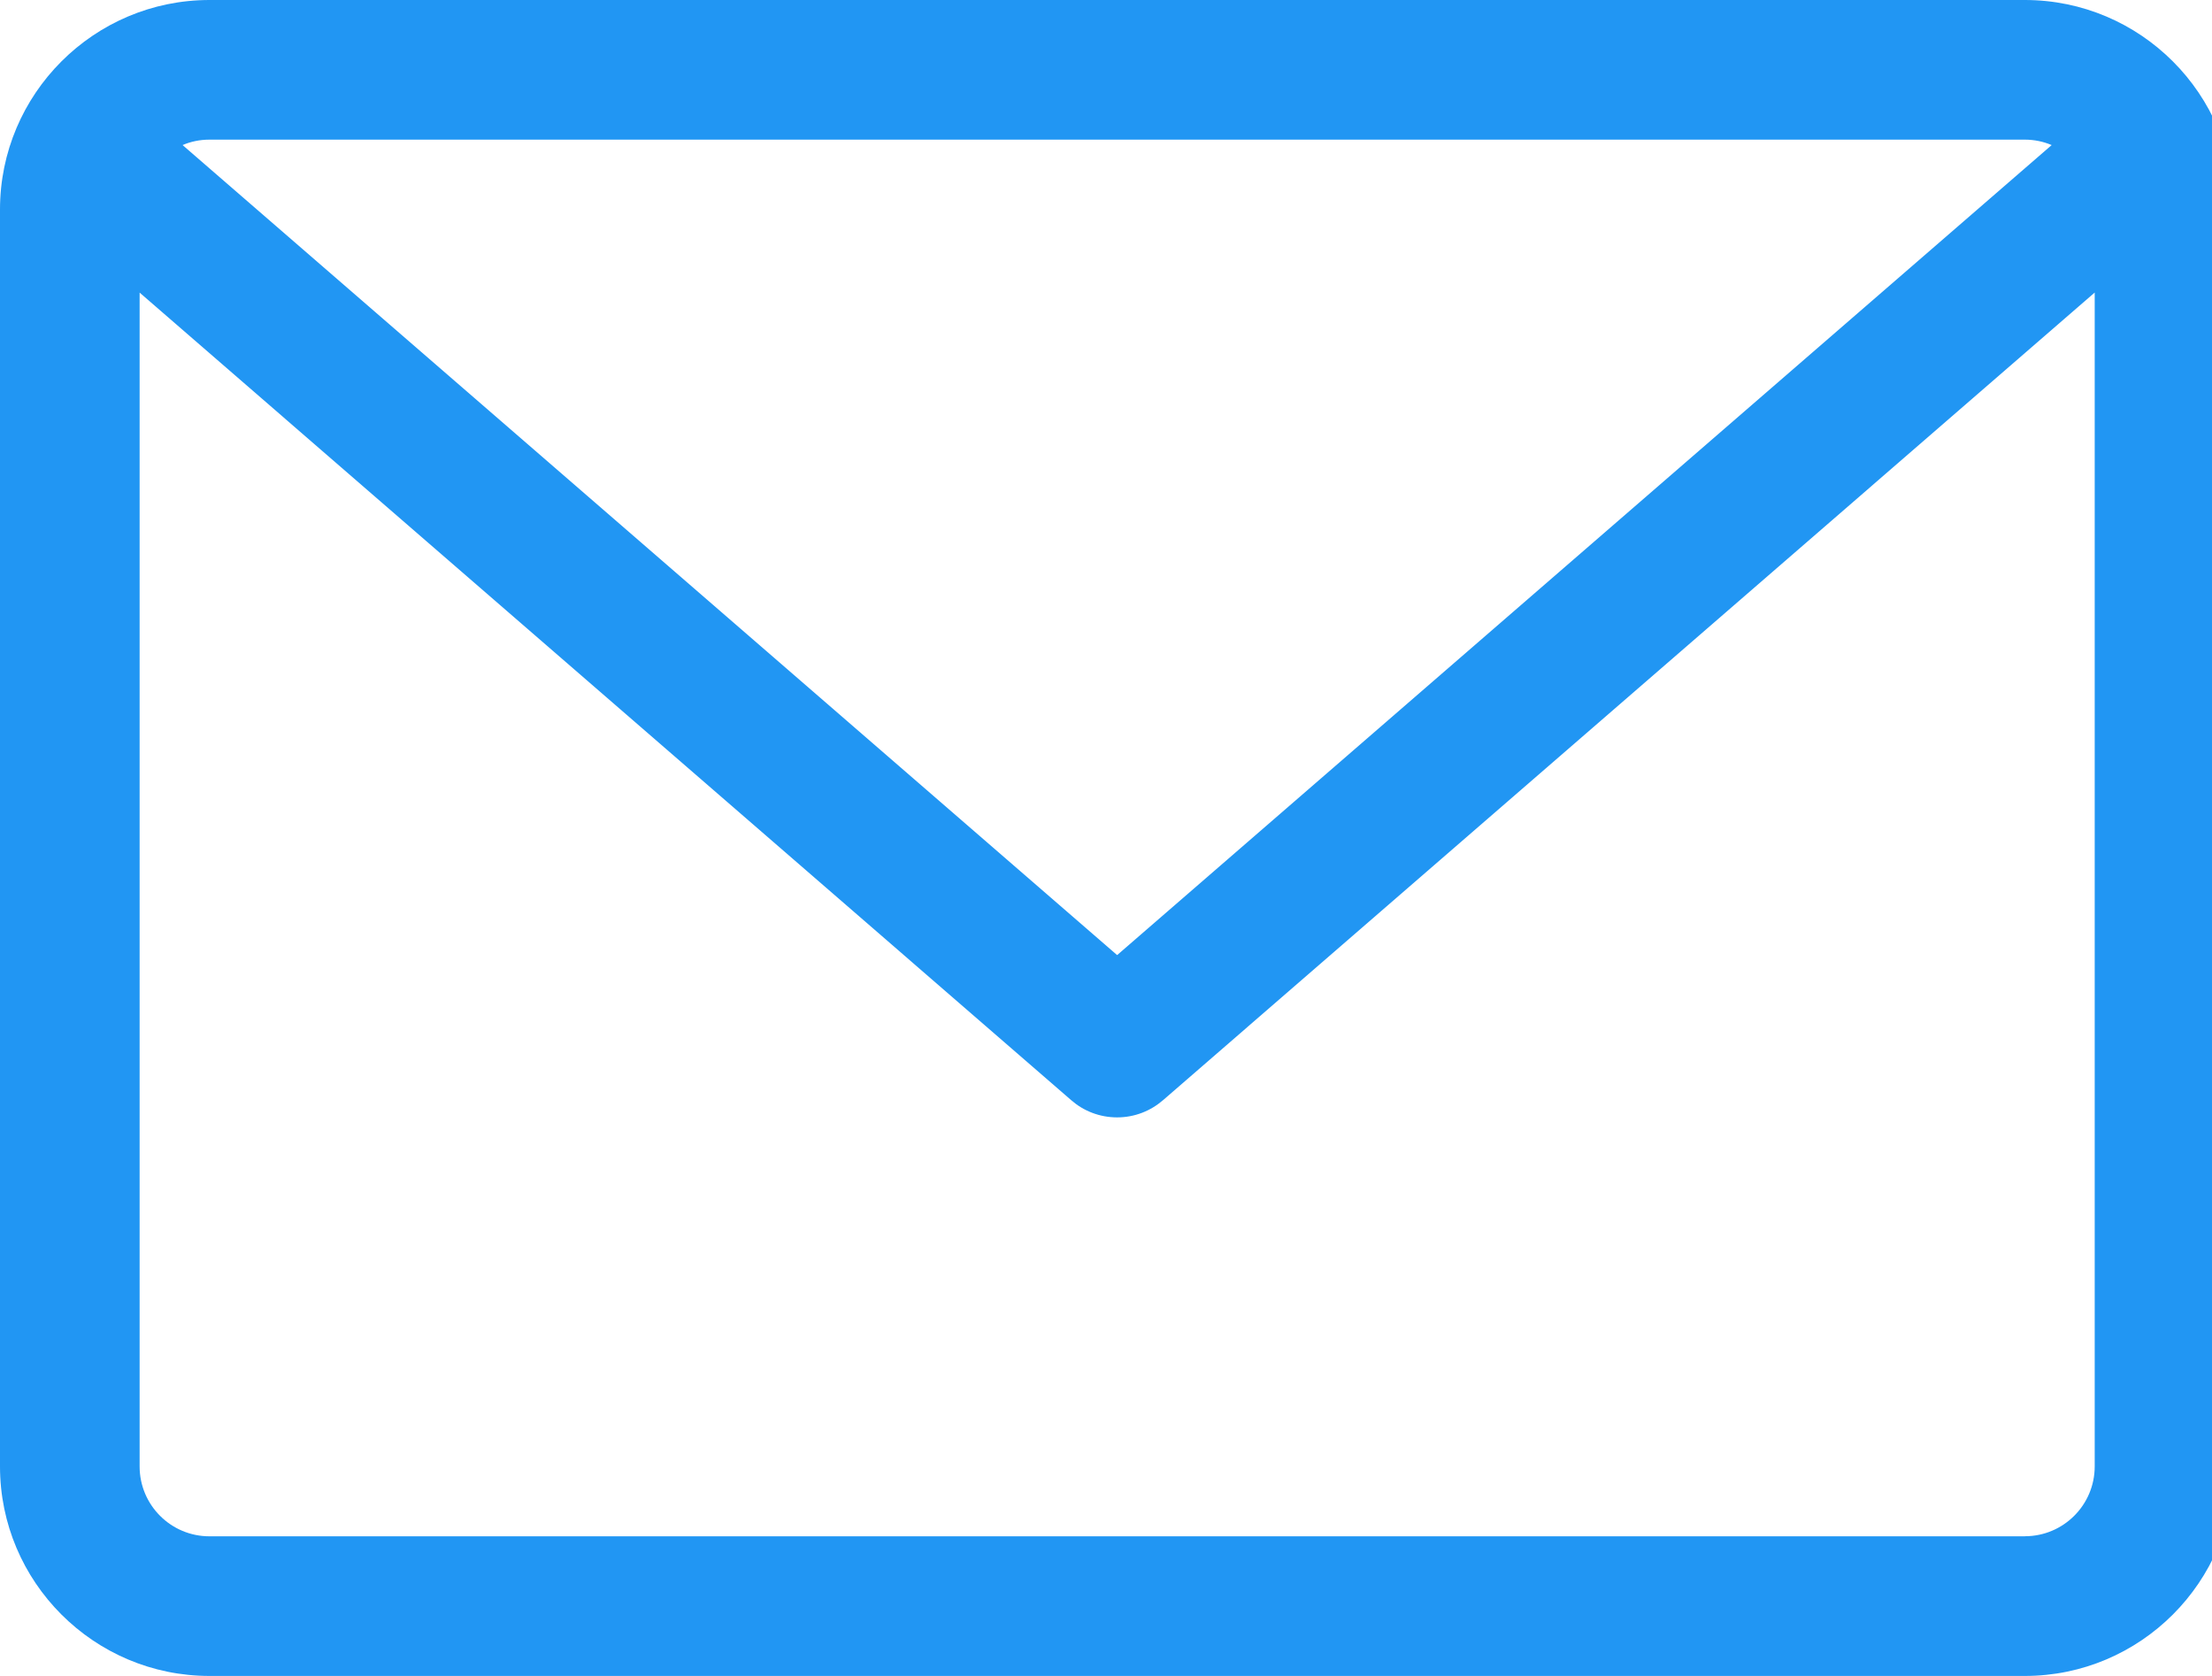 <!-- Generated by IcoMoon.io -->
<svg version="1.1" xmlns="http://www.w3.org/2000/svg" width="33" height="25" viewBox="0 0 33 25">
<title>envelope</title>
<path fill="#2196f3" d="M30.208 0h-27.083c-1.723 0-3.125 1.402-3.125 3.125v18.75c0 1.723 1.402 3.125 3.125 3.125h27.083c1.723 0 3.125-1.402 3.125-3.125v-18.75c0-1.723-1.402-3.125-3.125-3.125zM30.208 2.083c0.142 0 0.277 0.029 0.4 0.081l-13.942 12.083-13.942-12.083c0.118-0.051 0.255-0.081 0.4-0.081h27.083zM30.208 22.917h-27.083c-0.575 0-1.042-0.466-1.042-1.042v0-17.51l13.9 12.048c0.182 0.159 0.421 0.255 0.683 0.255s0.501-0.097 0.685-0.257l-0.001 0.001 13.9-12.048v17.51c0 0.575-0.466 1.042-1.042 1.042v0z"></path>
</svg>
